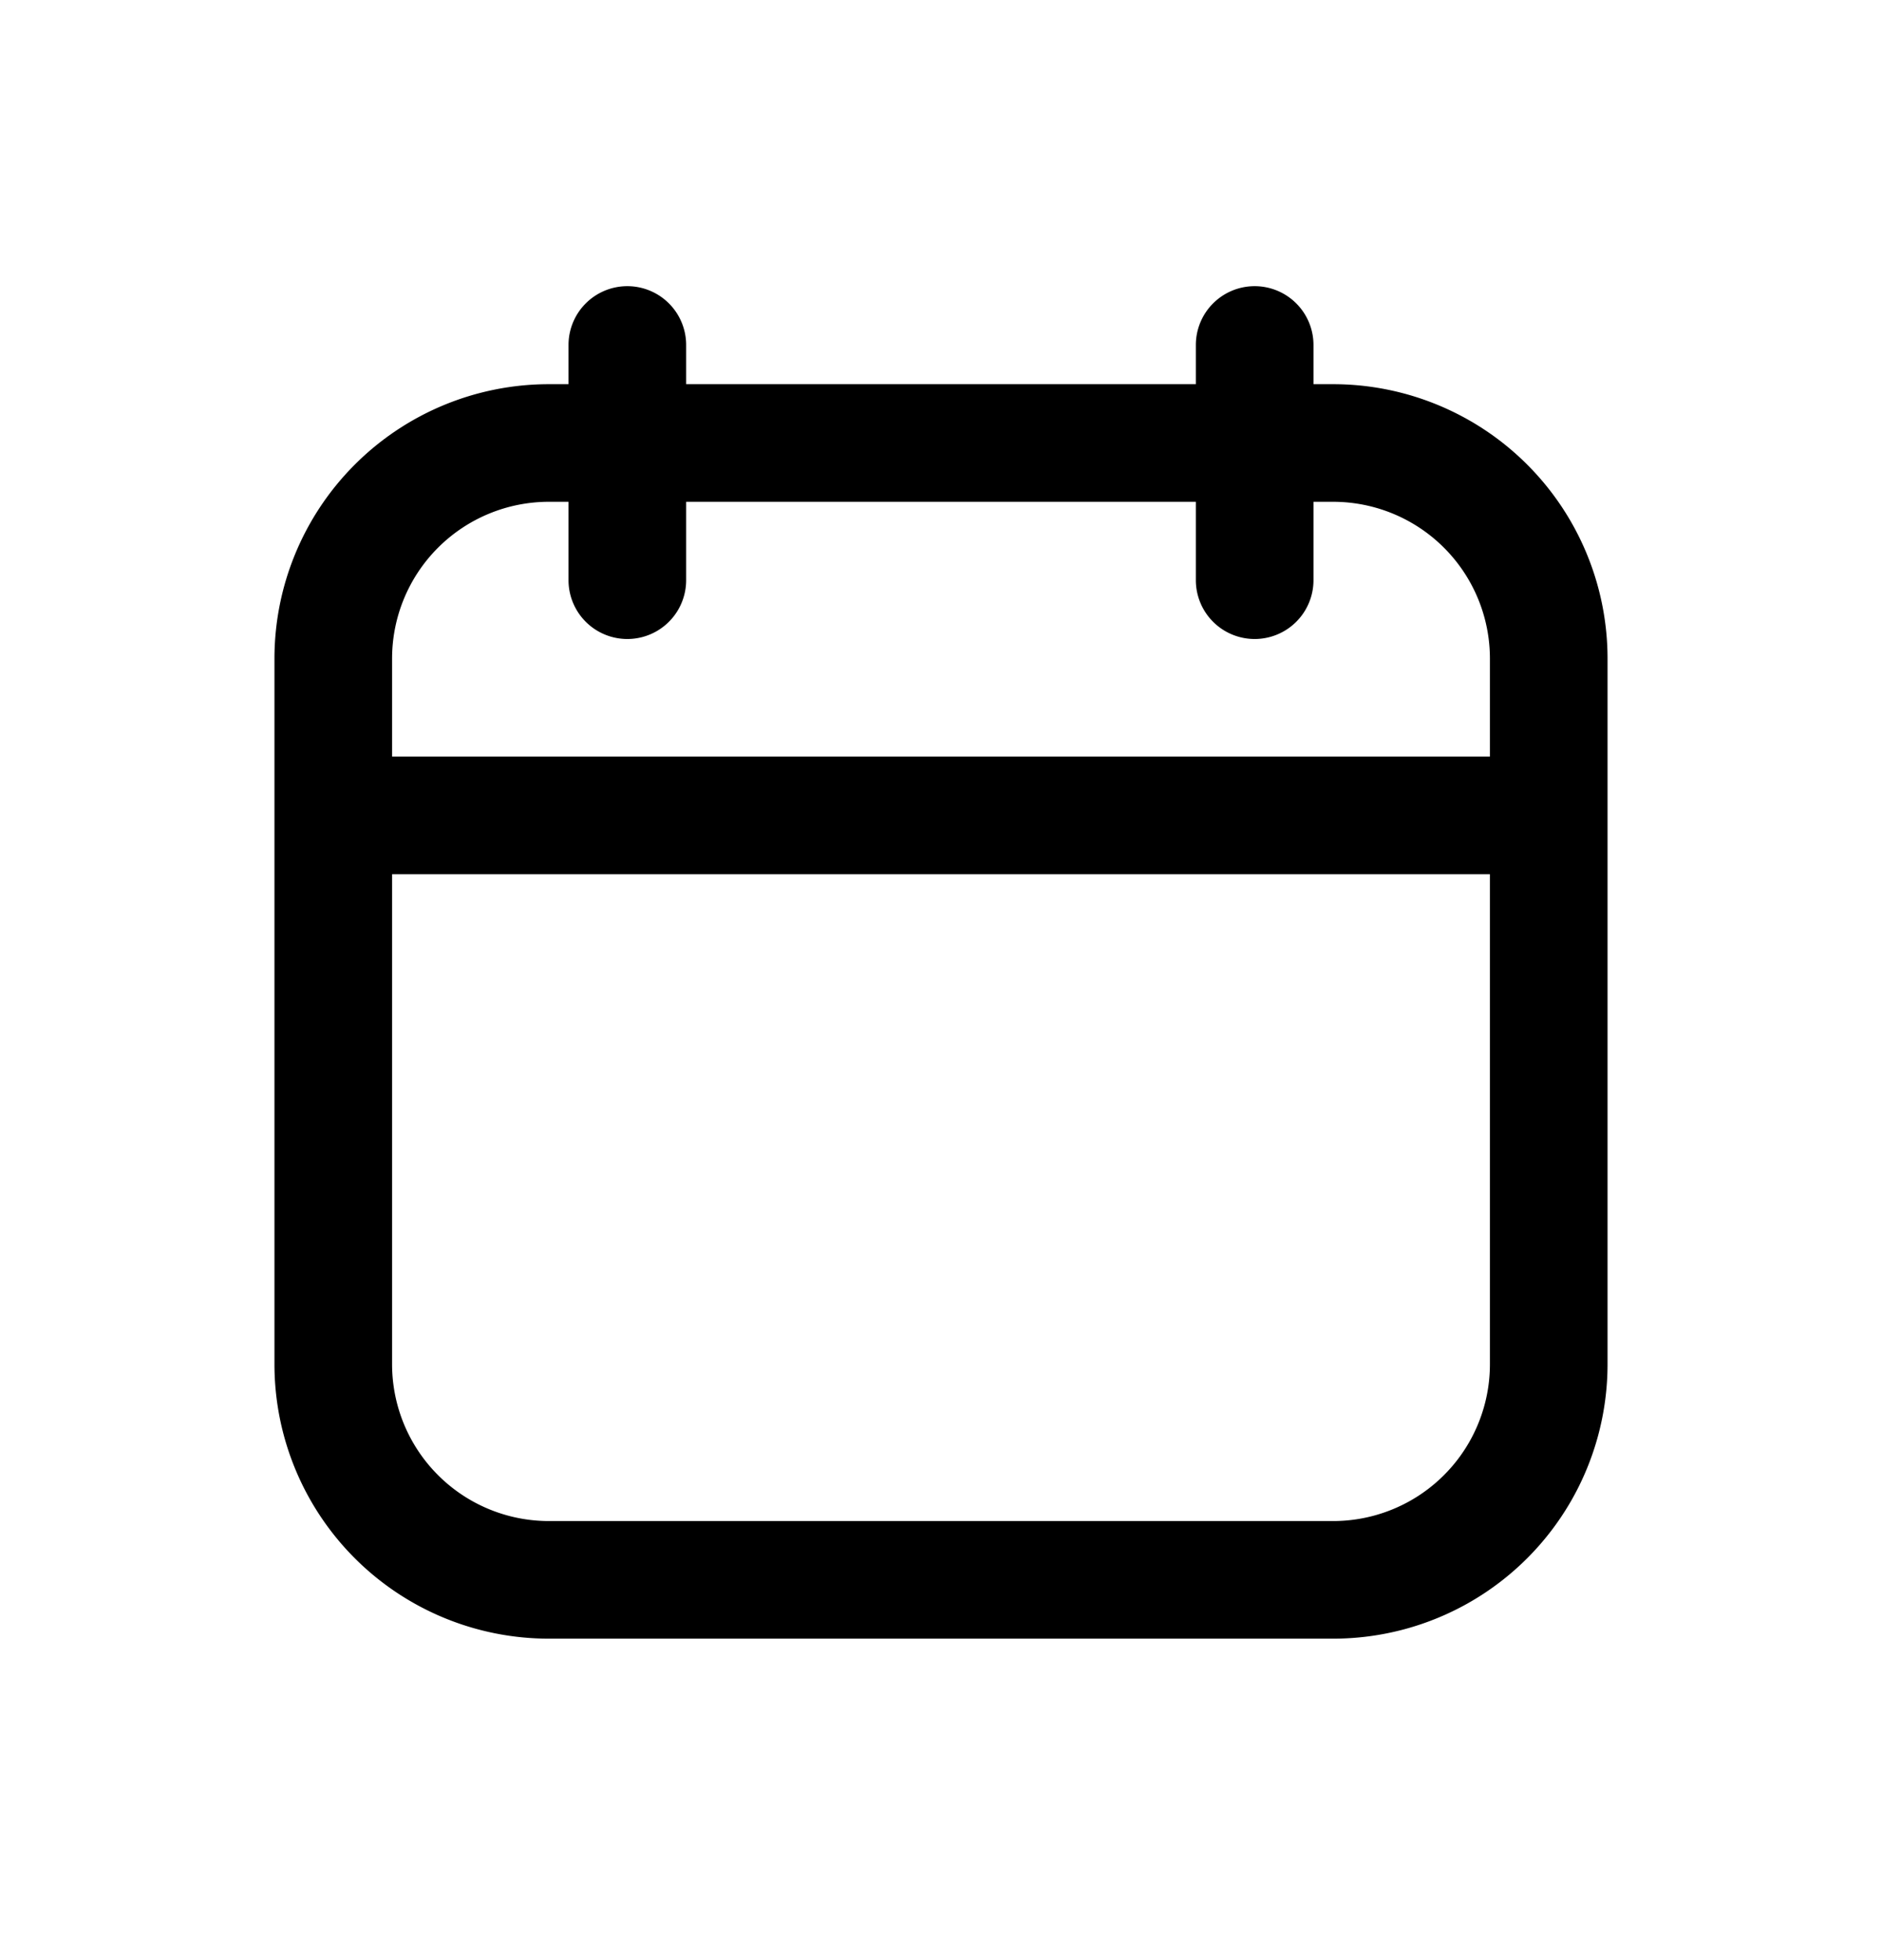 <svg xmlns="http://www.w3.org/2000/svg" width="24" height="25" viewBox="0 0 24 25">
  <path fill-rule="evenodd" d="M7 4.9h10a3.5 3.5 0 0 1 3.5 3.5v9a3.5 3.5 0 0 1-3.5 3.5H7a3.5 3.5 0 0 1-3.5-3.5v-9A3.5 3.5 0 0 1 7 4.9Zm0 1.5a2 2 0 0 0-2 2v9a2 2 0 0 0 2 2h10a2 2 0 0 0 2-2v-9a2 2 0 0 0-2-2H7Z" clip-rule="evenodd"/>
  <path fill-rule="evenodd" d="M4.25 10.4A.75.75 0 0 1 5 9.65h14a.75.75 0 0 1 0 1.5H5a.75.75 0 0 1-.75-.75ZM8 3.65a.75.75 0 0 1 .75.75v3a.75.75 0 1 1-1.5 0v-3A.75.75 0 0 1 8 3.65Zm8 0a.75.75 0 0 1 .75.75v3a.75.75 0 0 1-1.5 0v-3a.75.75 0 0 1 .75-.75Z" clip-rule="evenodd"/>
</svg>

